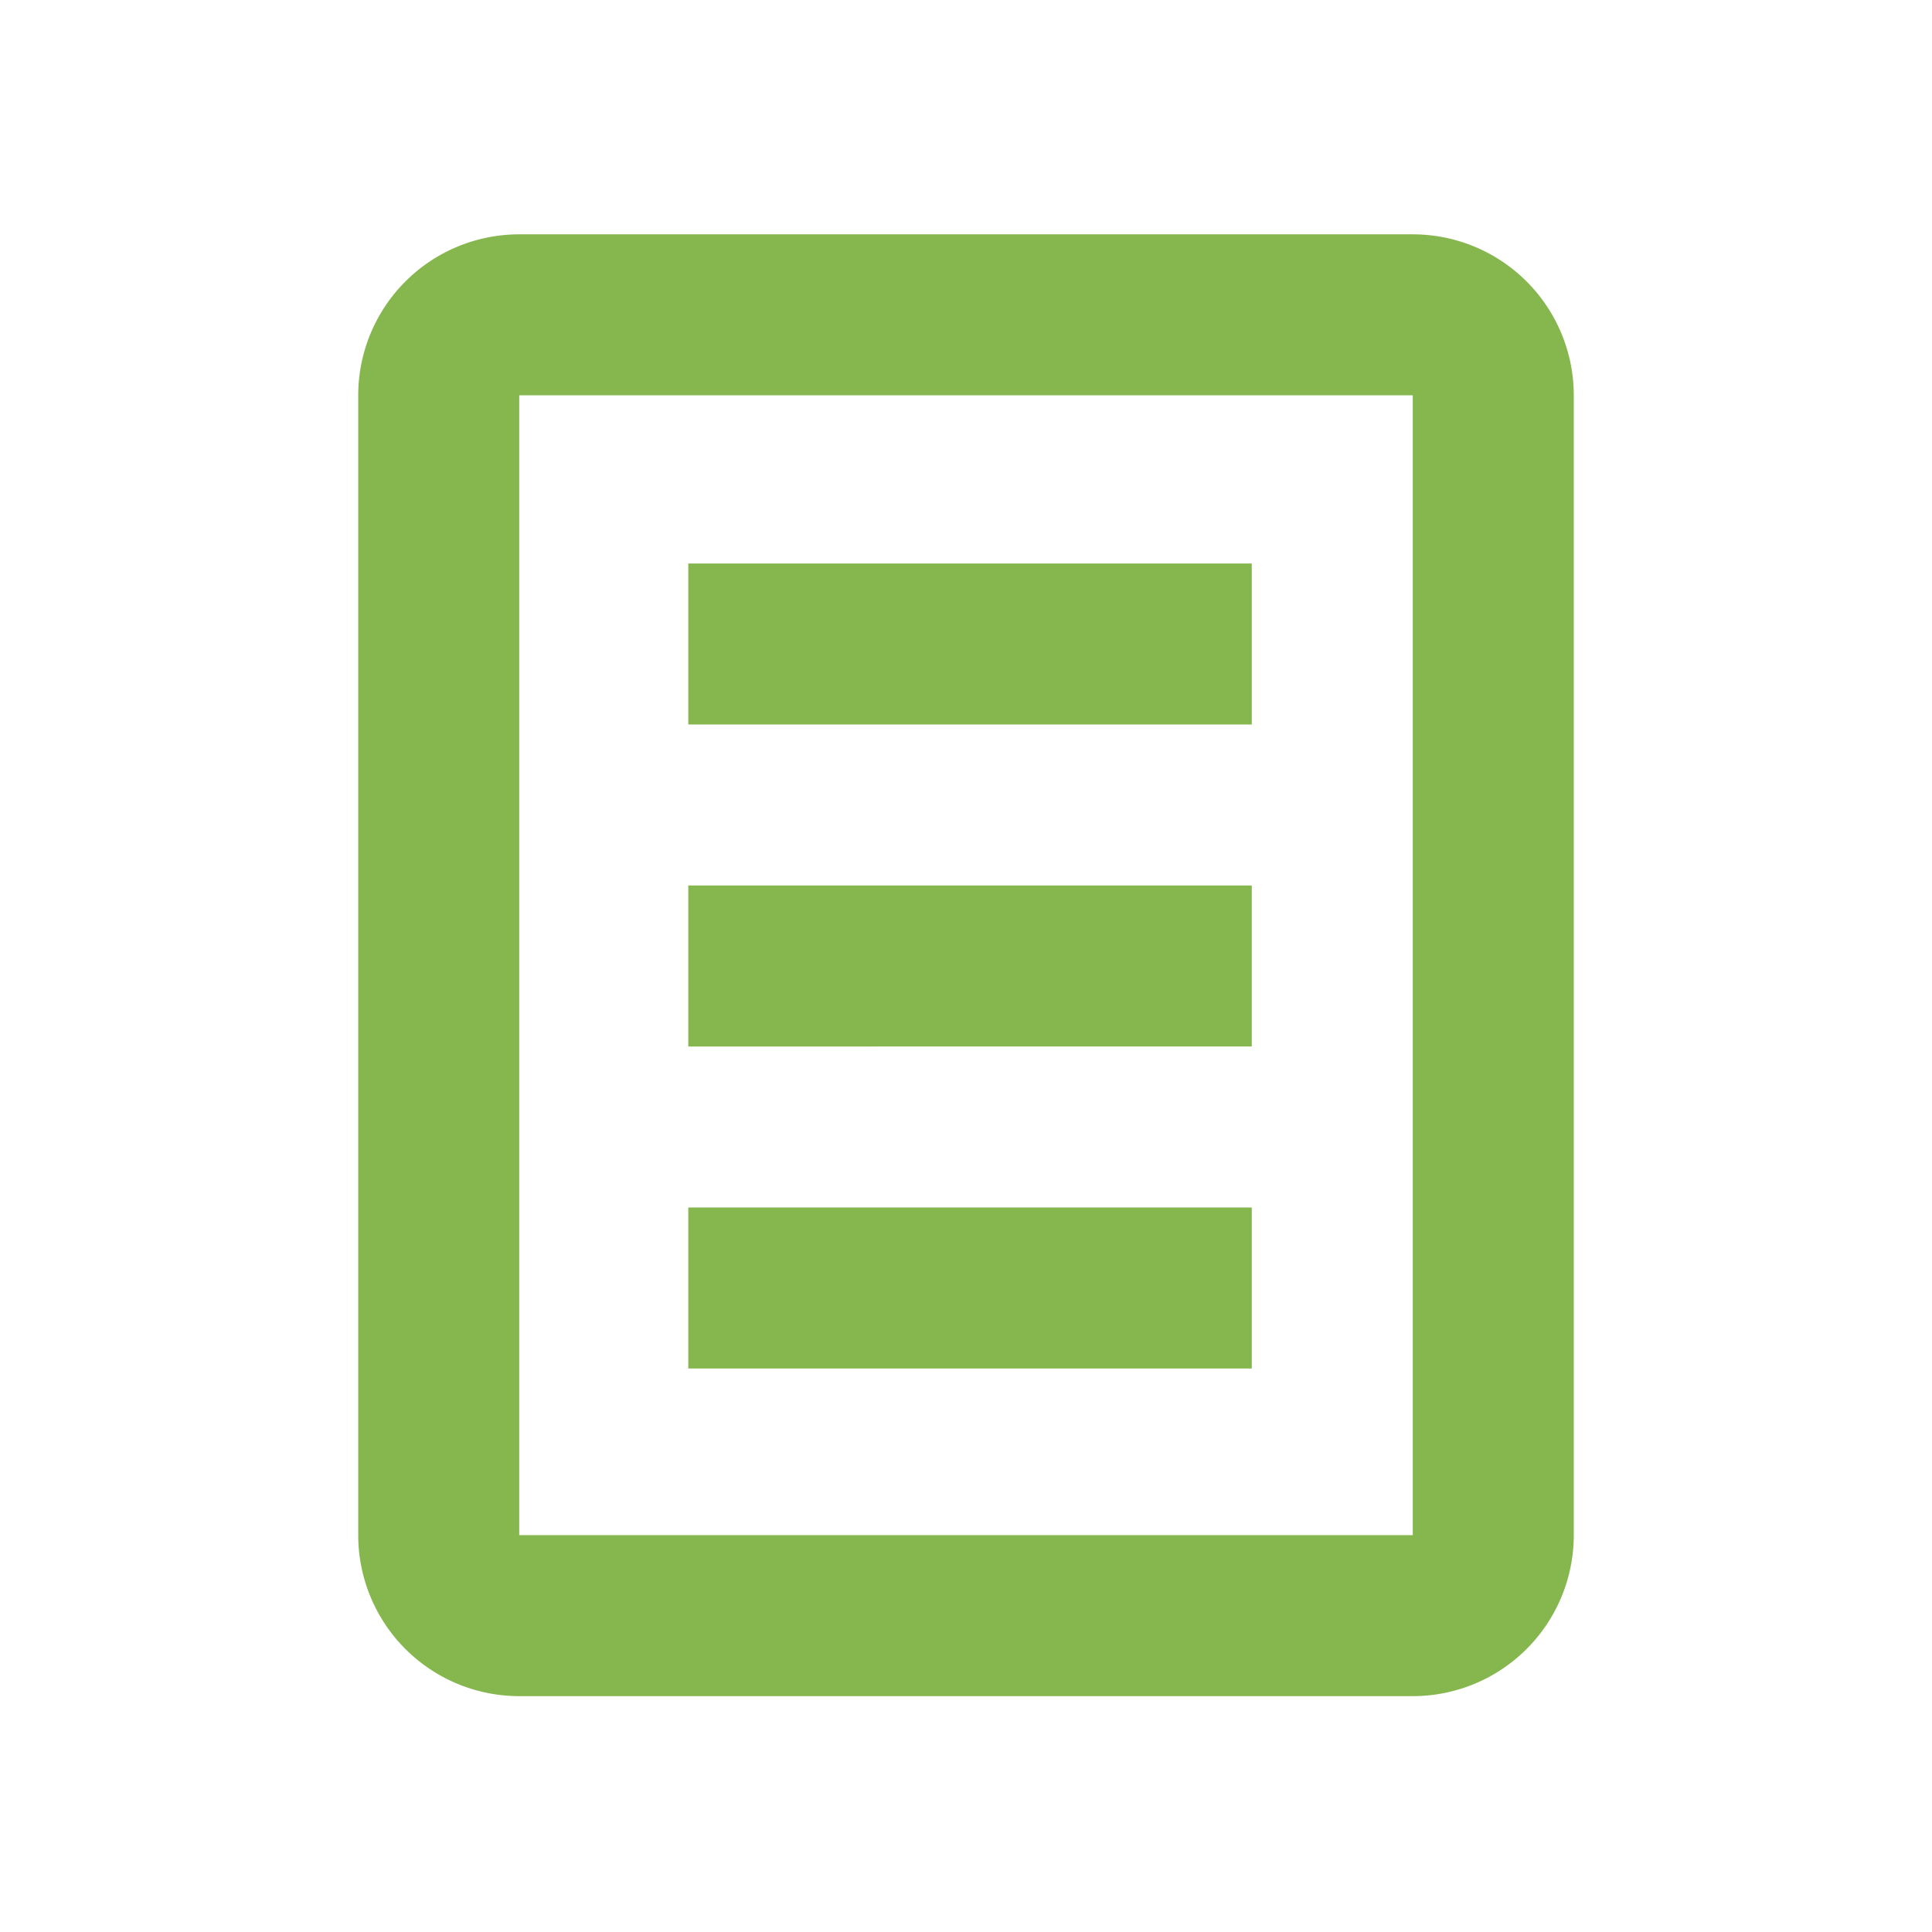 <svg xmlns="http://www.w3.org/2000/svg" width="24" height="24" viewBox="0 0 24 24">
    <path data-name="패스 494" d="M97.265 89.059h24v24h-24z" transform="translate(-97.265 -89.059)" style="fill:none"/>
    <g data-name="그룹 877">
        <path data-name="사각형 1181" transform="translate(8.55 7)" style="fill:#85b74e" d="M0 0h7v2H0z"/>
        <path data-name="사각형 1182" transform="translate(8.55 11)" style="fill:#85b74e" d="M0 0h7v2H0z"/>
        <path data-name="사각형 1183" transform="translate(8.55 15)" style="fill:#85b74e" d="M0 0h7v2H0z"/>
        <path data-name="패스 902" d="M114.815 91.97h-11.1a2 2 0 0 0-2 2v14.159a2 2 0 0 0 2 2h11.1a2 2 0 0 0 2-2V93.97a2 2 0 0 0-2-2zm0 16.159h-11.1V93.97h11.1z" style="fill:#85b74e" transform="translate(-97.265 -89.059)"/>
    </g>
</svg>
